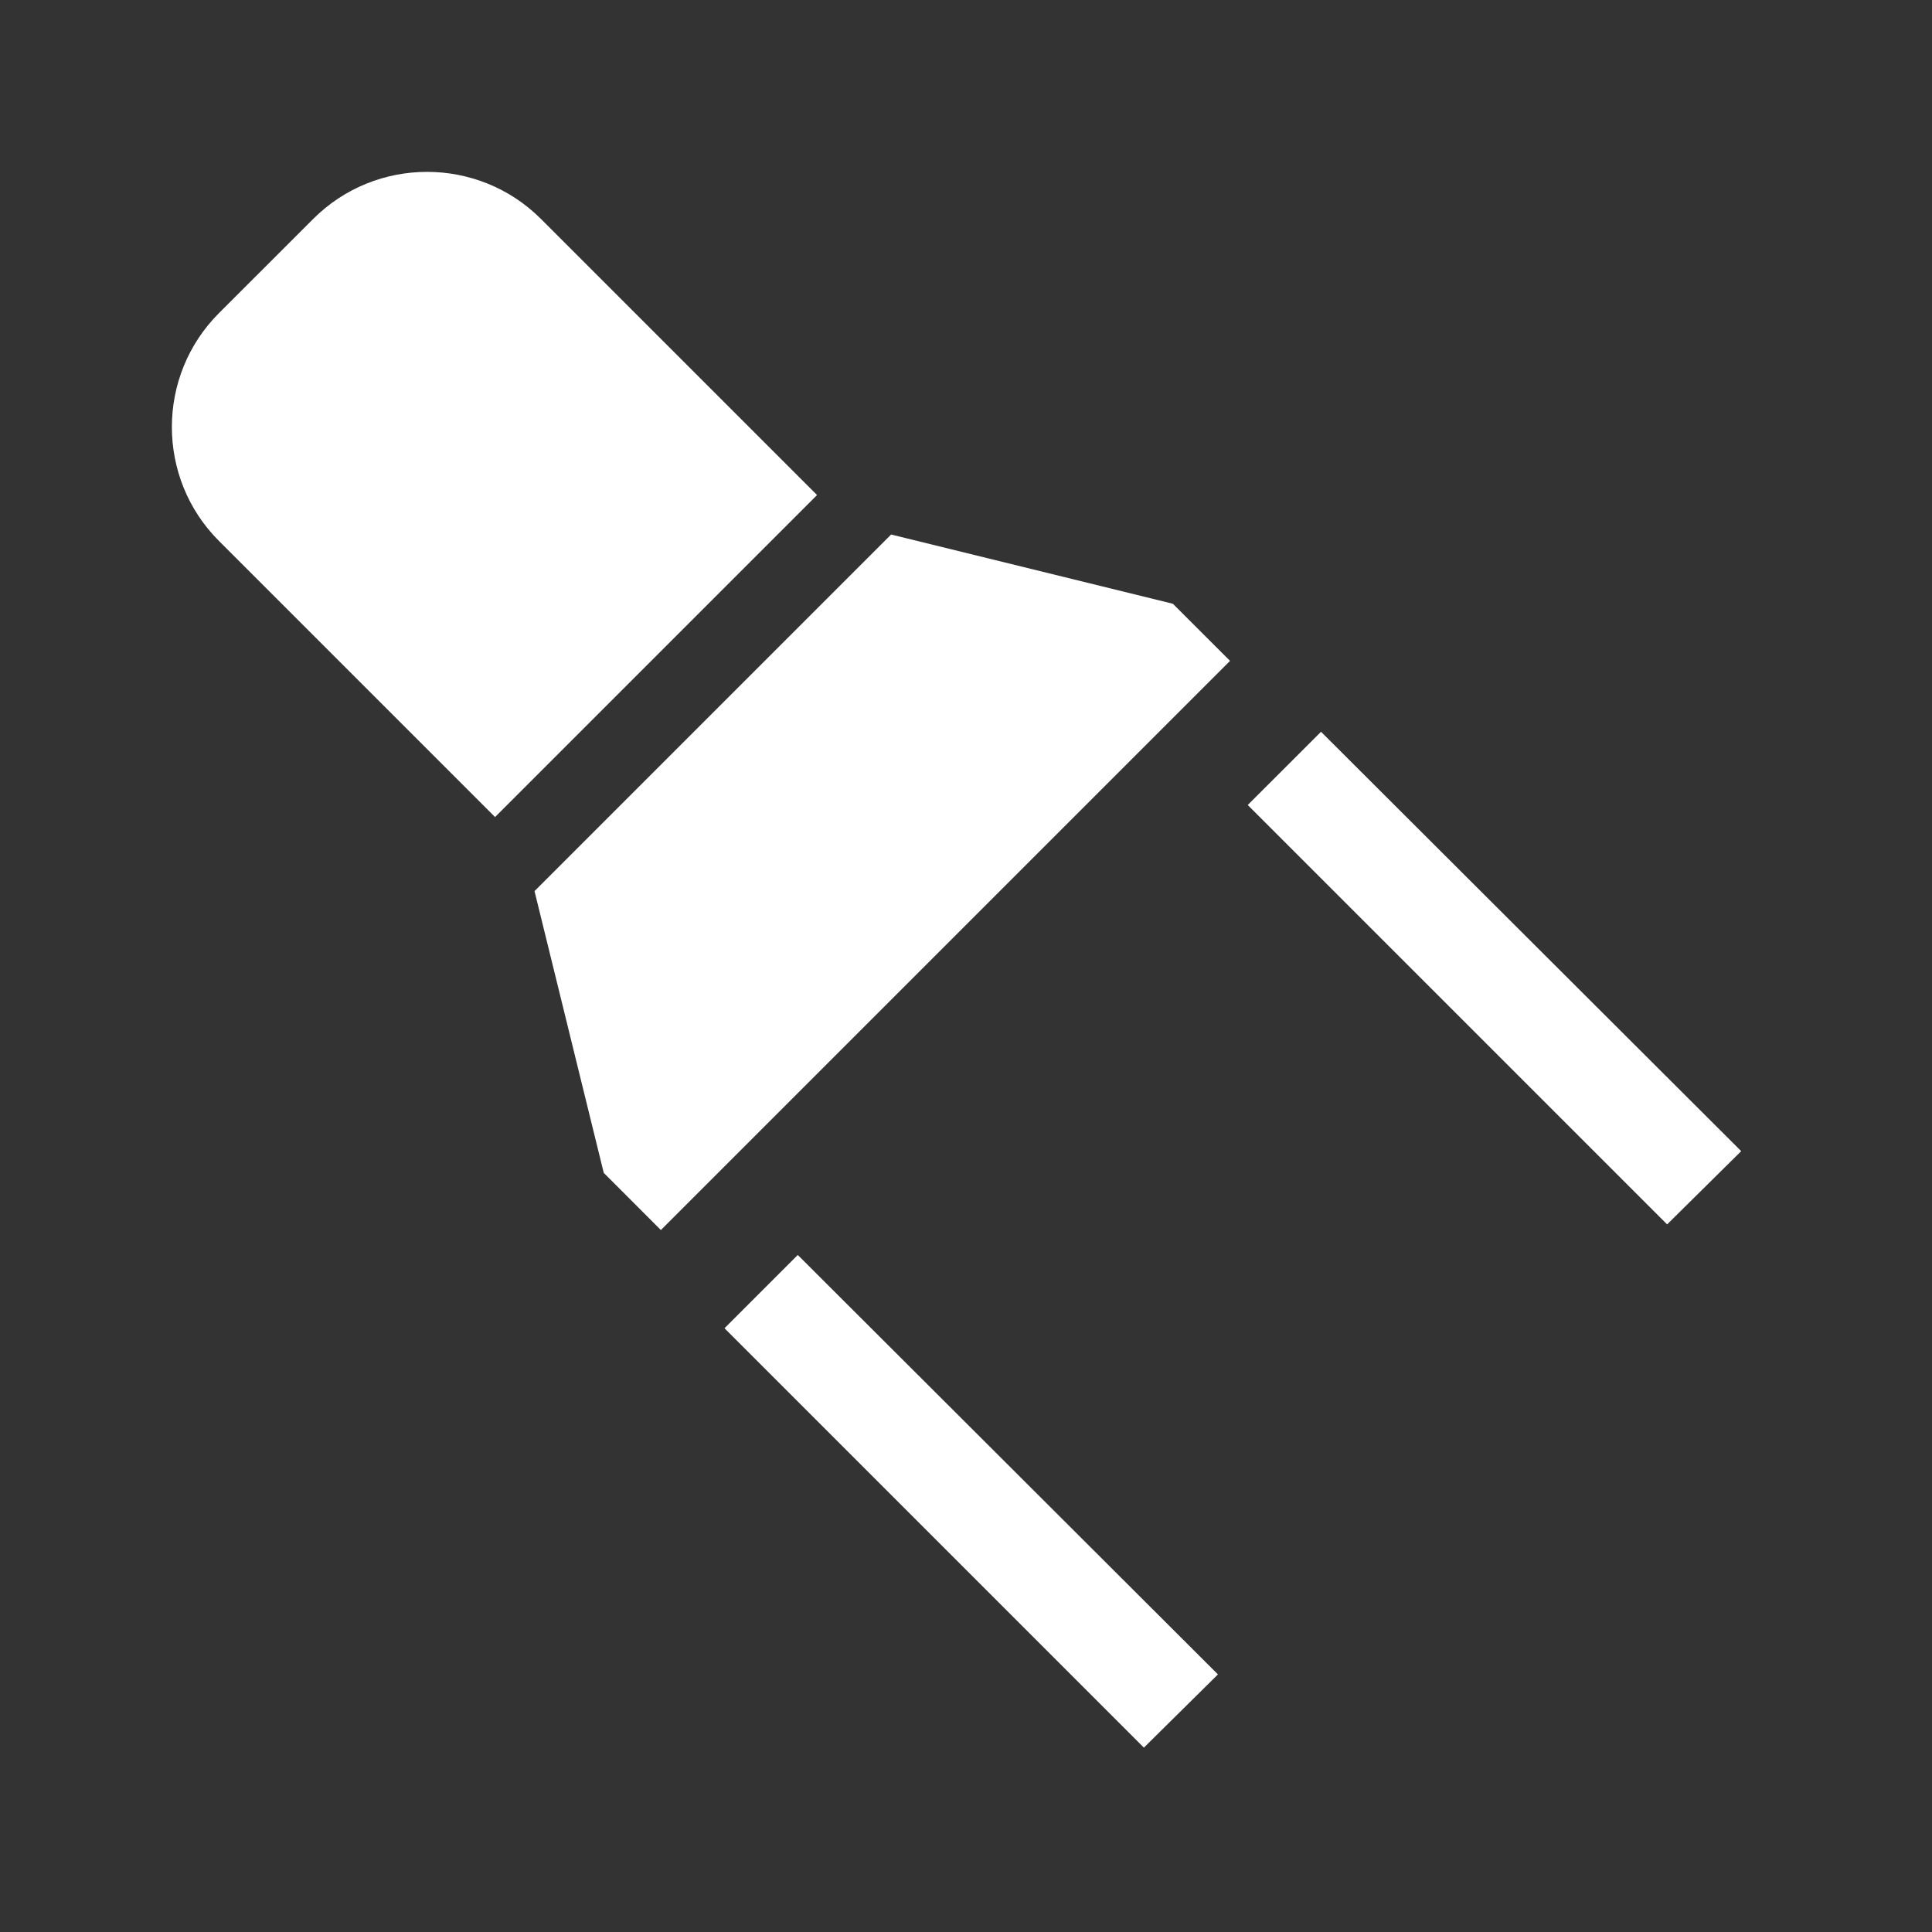 <svg width="42" height="42" viewBox="0 0 42 42" fill="none" xmlns="http://www.w3.org/2000/svg">
<rect x="0" y="0" width="42" height="42" fill="#333333" stroke="none"/>
<path d="M15.75 28.875L17.343 27.282L26.477 36.4L24.867 37.992L15.75 28.875ZM27.125 17.5L28.718 15.908L37.852 25.025L36.242 26.617L27.125 17.5ZM11.76 4.76L17.762 10.762L10.762 17.762L4.76 11.76C3.395 10.395 3.395 8.172 4.76 6.807L6.808 4.76C8.173 3.395 10.395 3.395 11.76 4.76V4.76ZM25.497 13.125L26.74 14.367L14.367 26.74L13.125 25.497L11.62 19.372L19.372 11.62L25.497 13.125Z" fill="white"/>
</svg>
